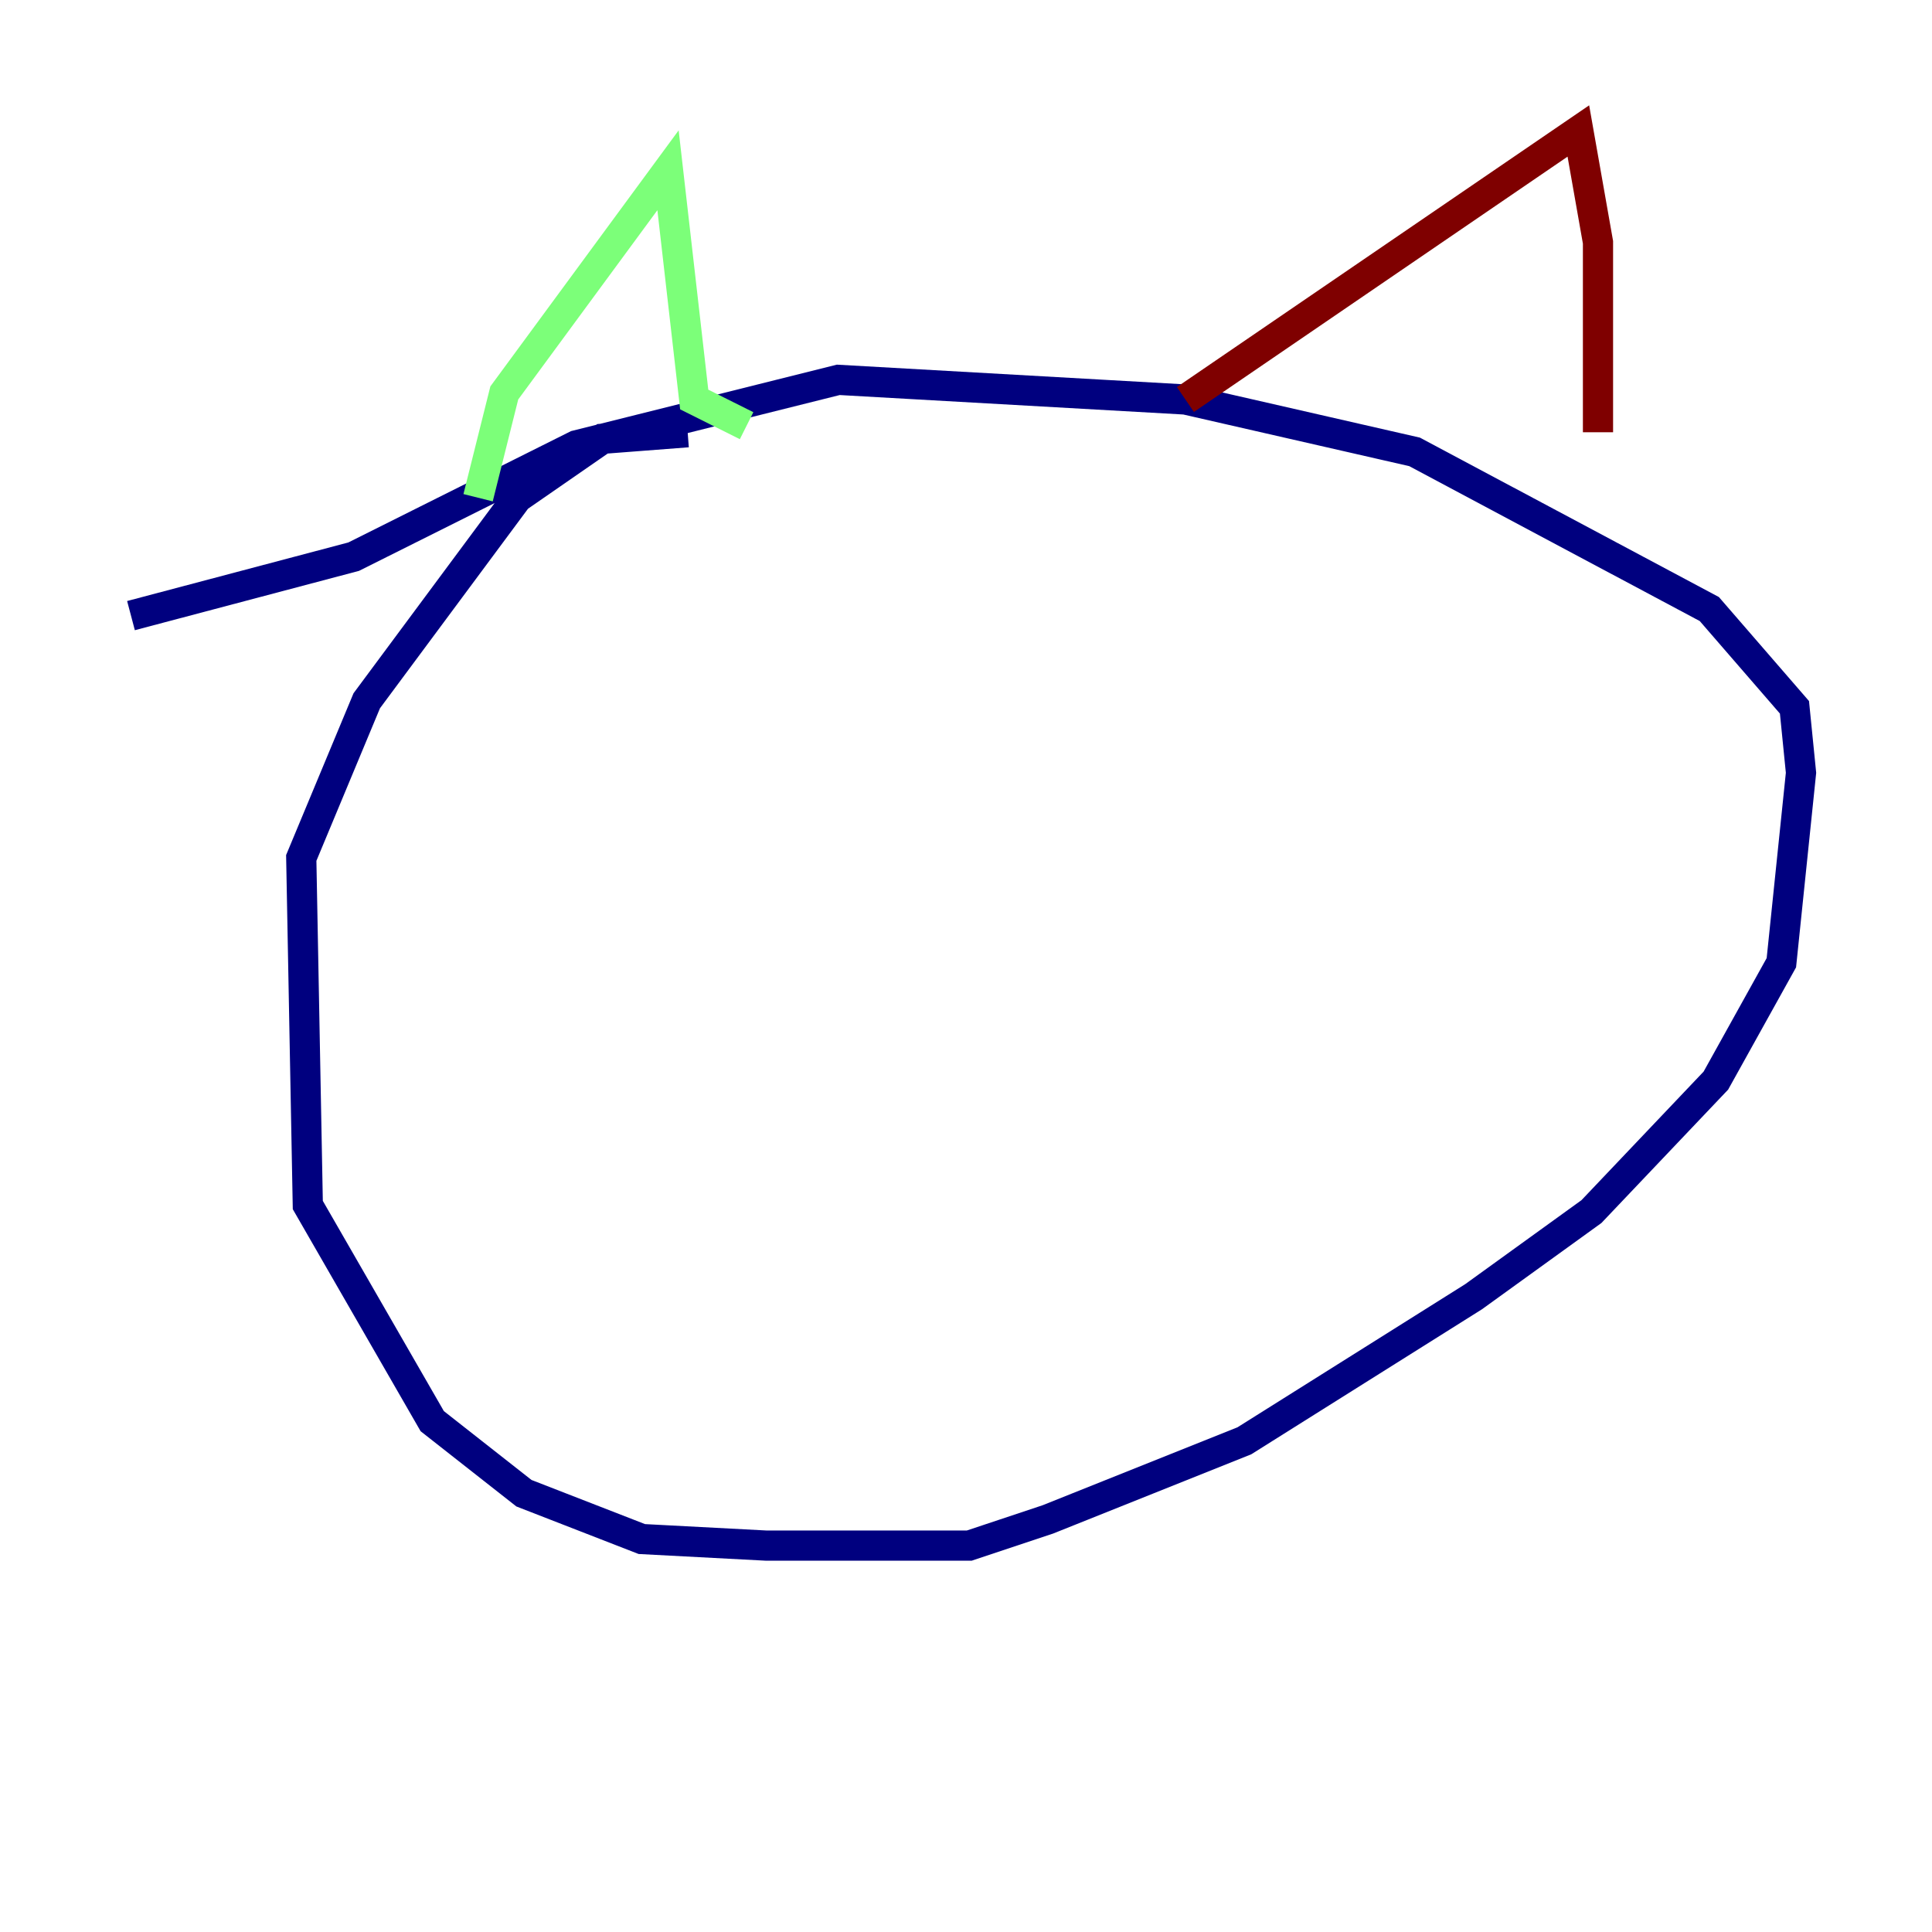 <?xml version="1.0" encoding="utf-8" ?>
<svg baseProfile="tiny" height="128" version="1.2" viewBox="0,0,128,128" width="128" xmlns="http://www.w3.org/2000/svg" xmlns:ev="http://www.w3.org/2001/xml-events" xmlns:xlink="http://www.w3.org/1999/xlink"><defs /><polyline fill="none" points="45.559,28.637 39.919,29.071 34.278,32.976 24.298,46.427 19.959,56.841 20.393,79.837 28.637,94.156 34.712,98.929 42.522,101.966 50.766,102.4 64.217,102.4 69.424,100.664 82.441,95.458 97.627,85.912 105.437,80.271 113.681,71.593 118.02,63.783 119.322,51.2 118.888,46.861 113.248,40.352 93.722,29.939 78.536,26.468 55.539,25.166 38.183,29.505 23.43,36.881 8.678,40.786" stroke="#00007f" stroke-width="2" /><polyline fill="none" points="31.675,32.976 33.41,26.034 44.258,11.281 45.993,26.468 49.464,28.203" stroke="#7cff79" stroke-width="2" /><polyline fill="none" points="78.536,26.468 104.57,8.678 105.871,16.054 105.871,28.637" stroke="#7f0000" stroke-width="2" /></svg>